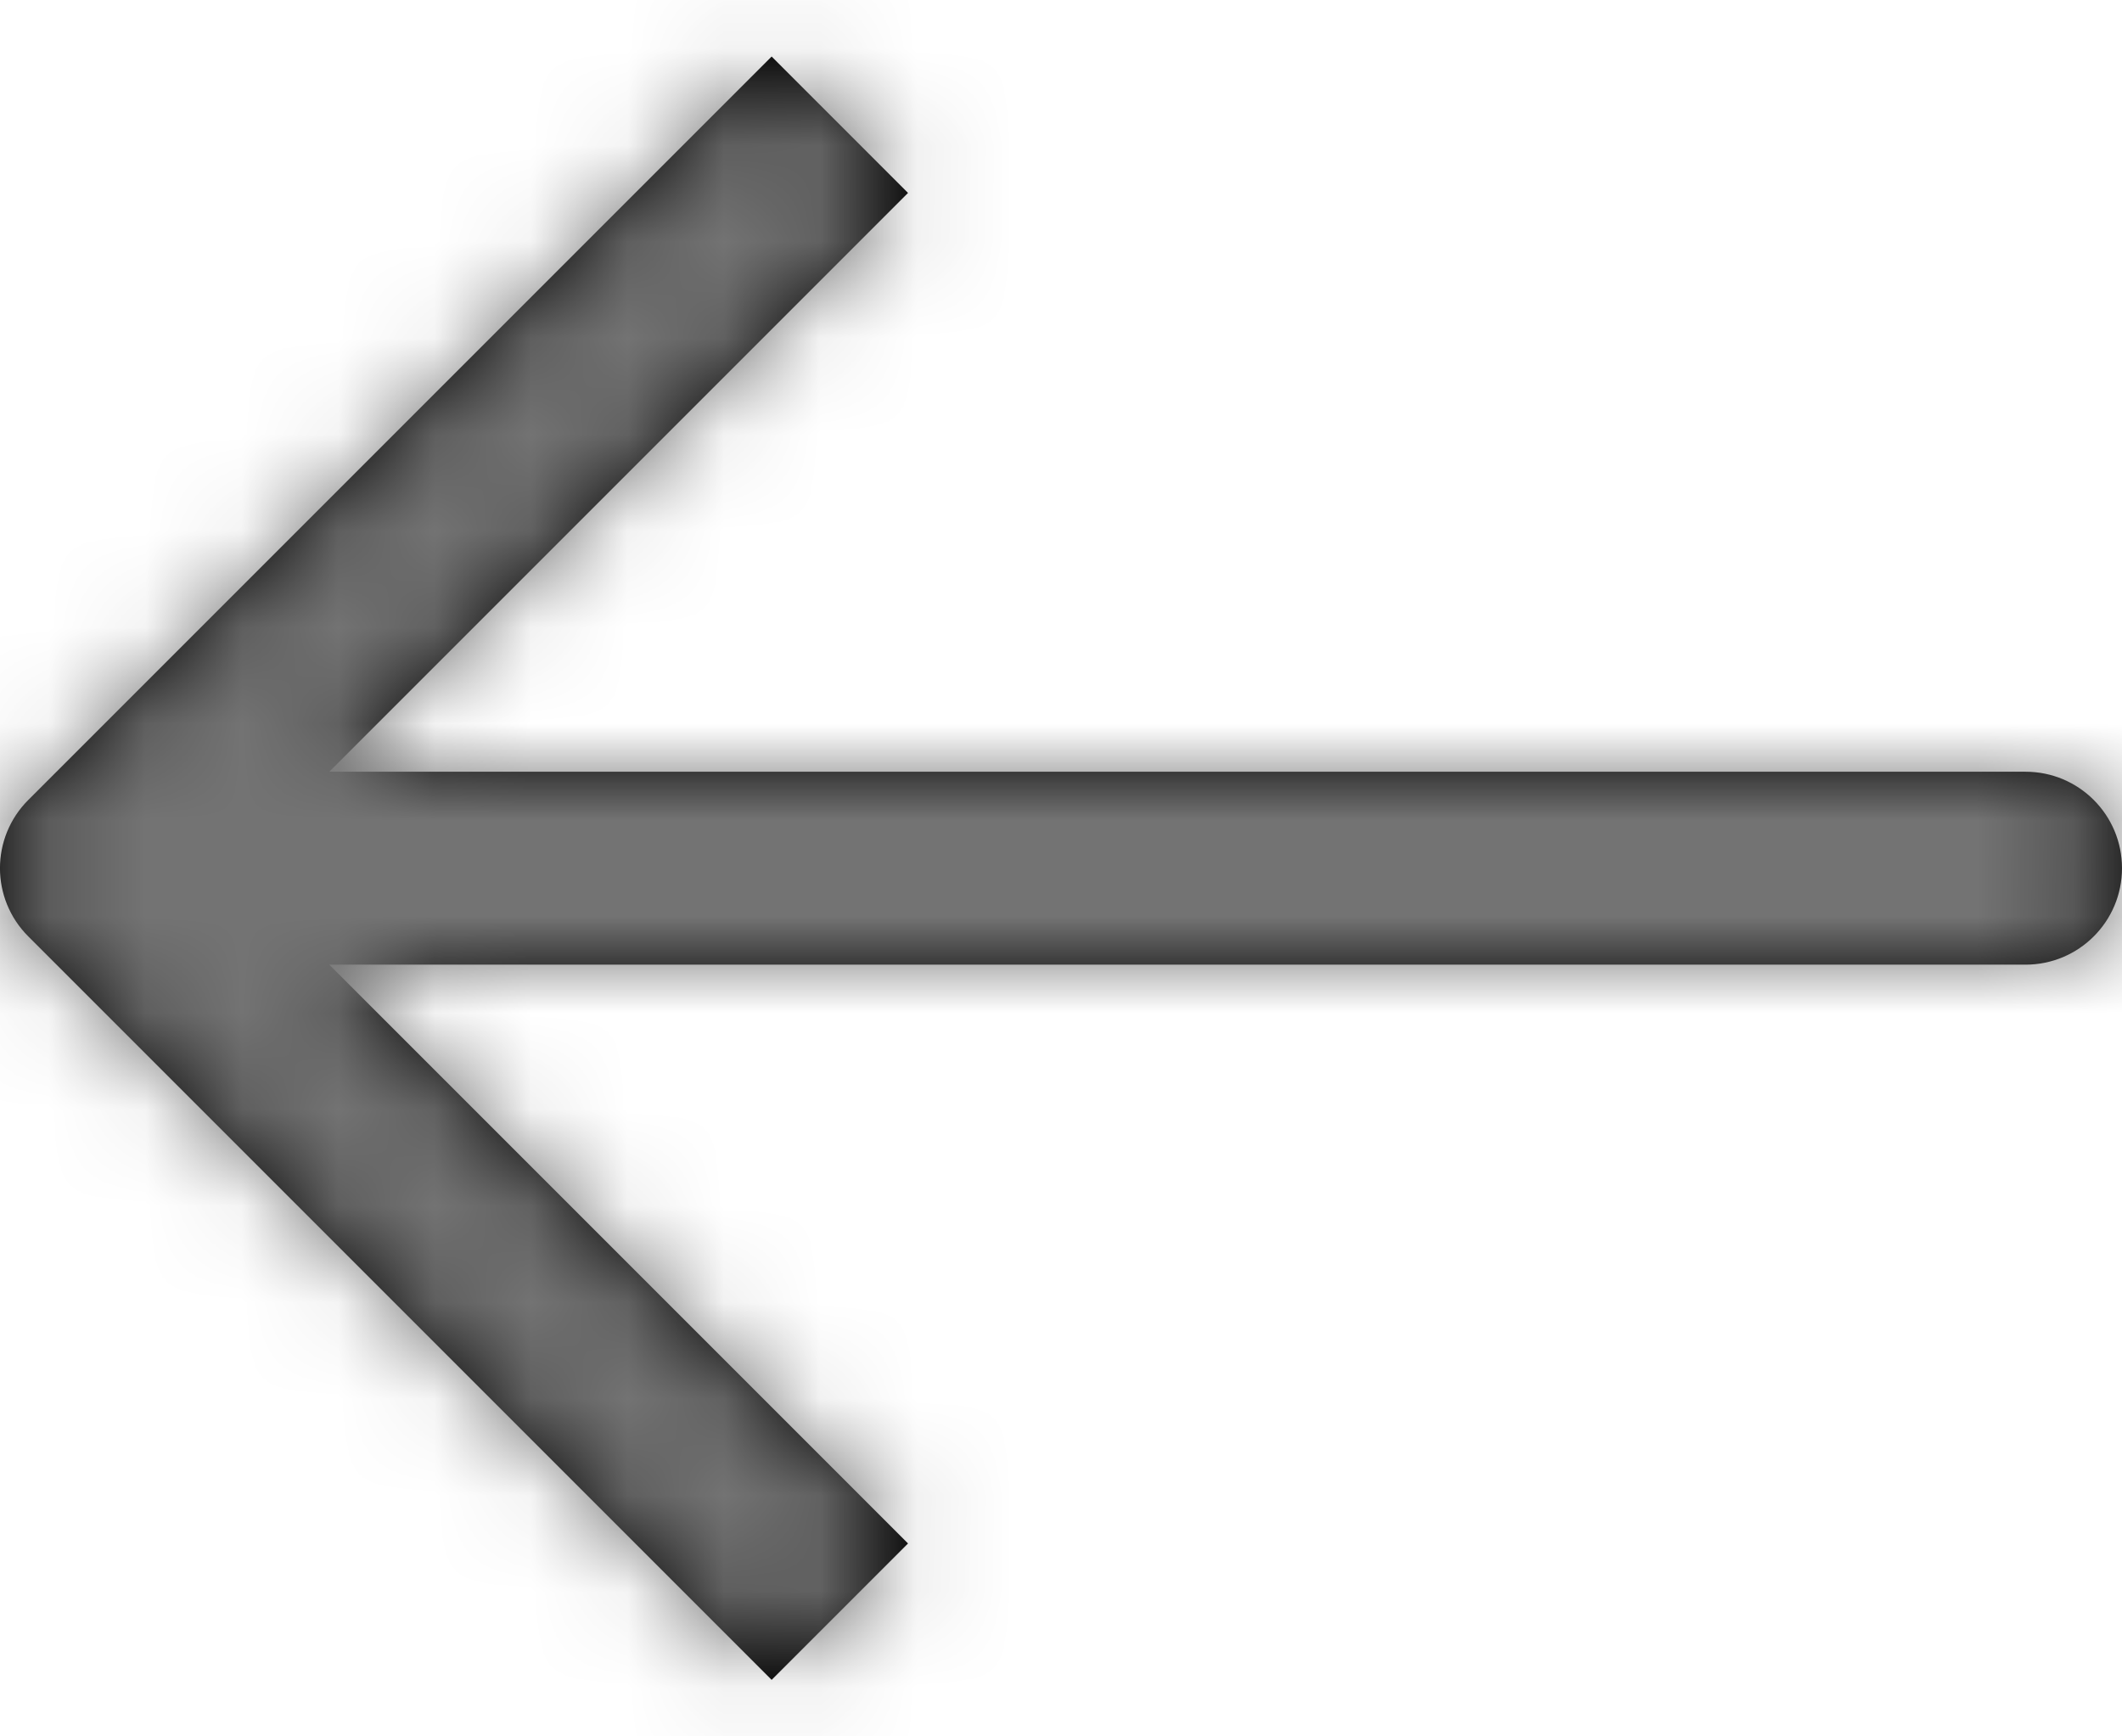 <?xml version="1.0" encoding="UTF-8"?>
<svg width="22px" height="18px" viewBox="0 0 22 18" version="1.1" xmlns="http://www.w3.org/2000/svg" xmlns:xlink="http://www.w3.org/1999/xlink">
    <!-- Generator: Sketch 59.1 (86144) - https://sketch.com -->
    <title>arrow-left-24px</title>
    <desc>Created with Sketch.</desc>
    <defs>
        <path d="M0.293,8.293 L8,0.586 L9.414,2 L3.414,8 L21,8 C21.553,8 22,8.448 22,9 C22,9.552 21.553,10 21,10 L3.414,10 L9.414,16 L8,17.414 L0.293,9.707 C-0.098,9.316 -0.098,8.684 0.293,8.293 Z" id="path-1"></path>
    </defs>
    <g id="Final" stroke="none" stroke-width="1" fill="none" fill-rule="evenodd">
        <g id="All-Nucleo-Icons" transform="translate(-609, -289)">
            <g id="Solo/Nucleo/24px/arrow-left" transform="translate(608, 286)">
                <g id="arrow-left" transform="translate(1, 3)">
                    <g id="Colour/Default-Colour">
                        <mask id="mask-2" fill="white">
                            <use xlink:href="#path-1"></use>
                        </mask>
                        <use id="Mask" fill="#000000" fill-rule="nonzero" xlink:href="#path-1"></use>
                        <g id="colour/neutral/chia" mask="url(#mask-2)" fill="#737373">
                            <g transform="translate(-21, -23)" id="Colour">
                                <rect x="0" y="0" width="64" height="64"></rect>
                            </g>
                        </g>
                    </g>
                </g>
            </g>
        </g>
    </g>
</svg>